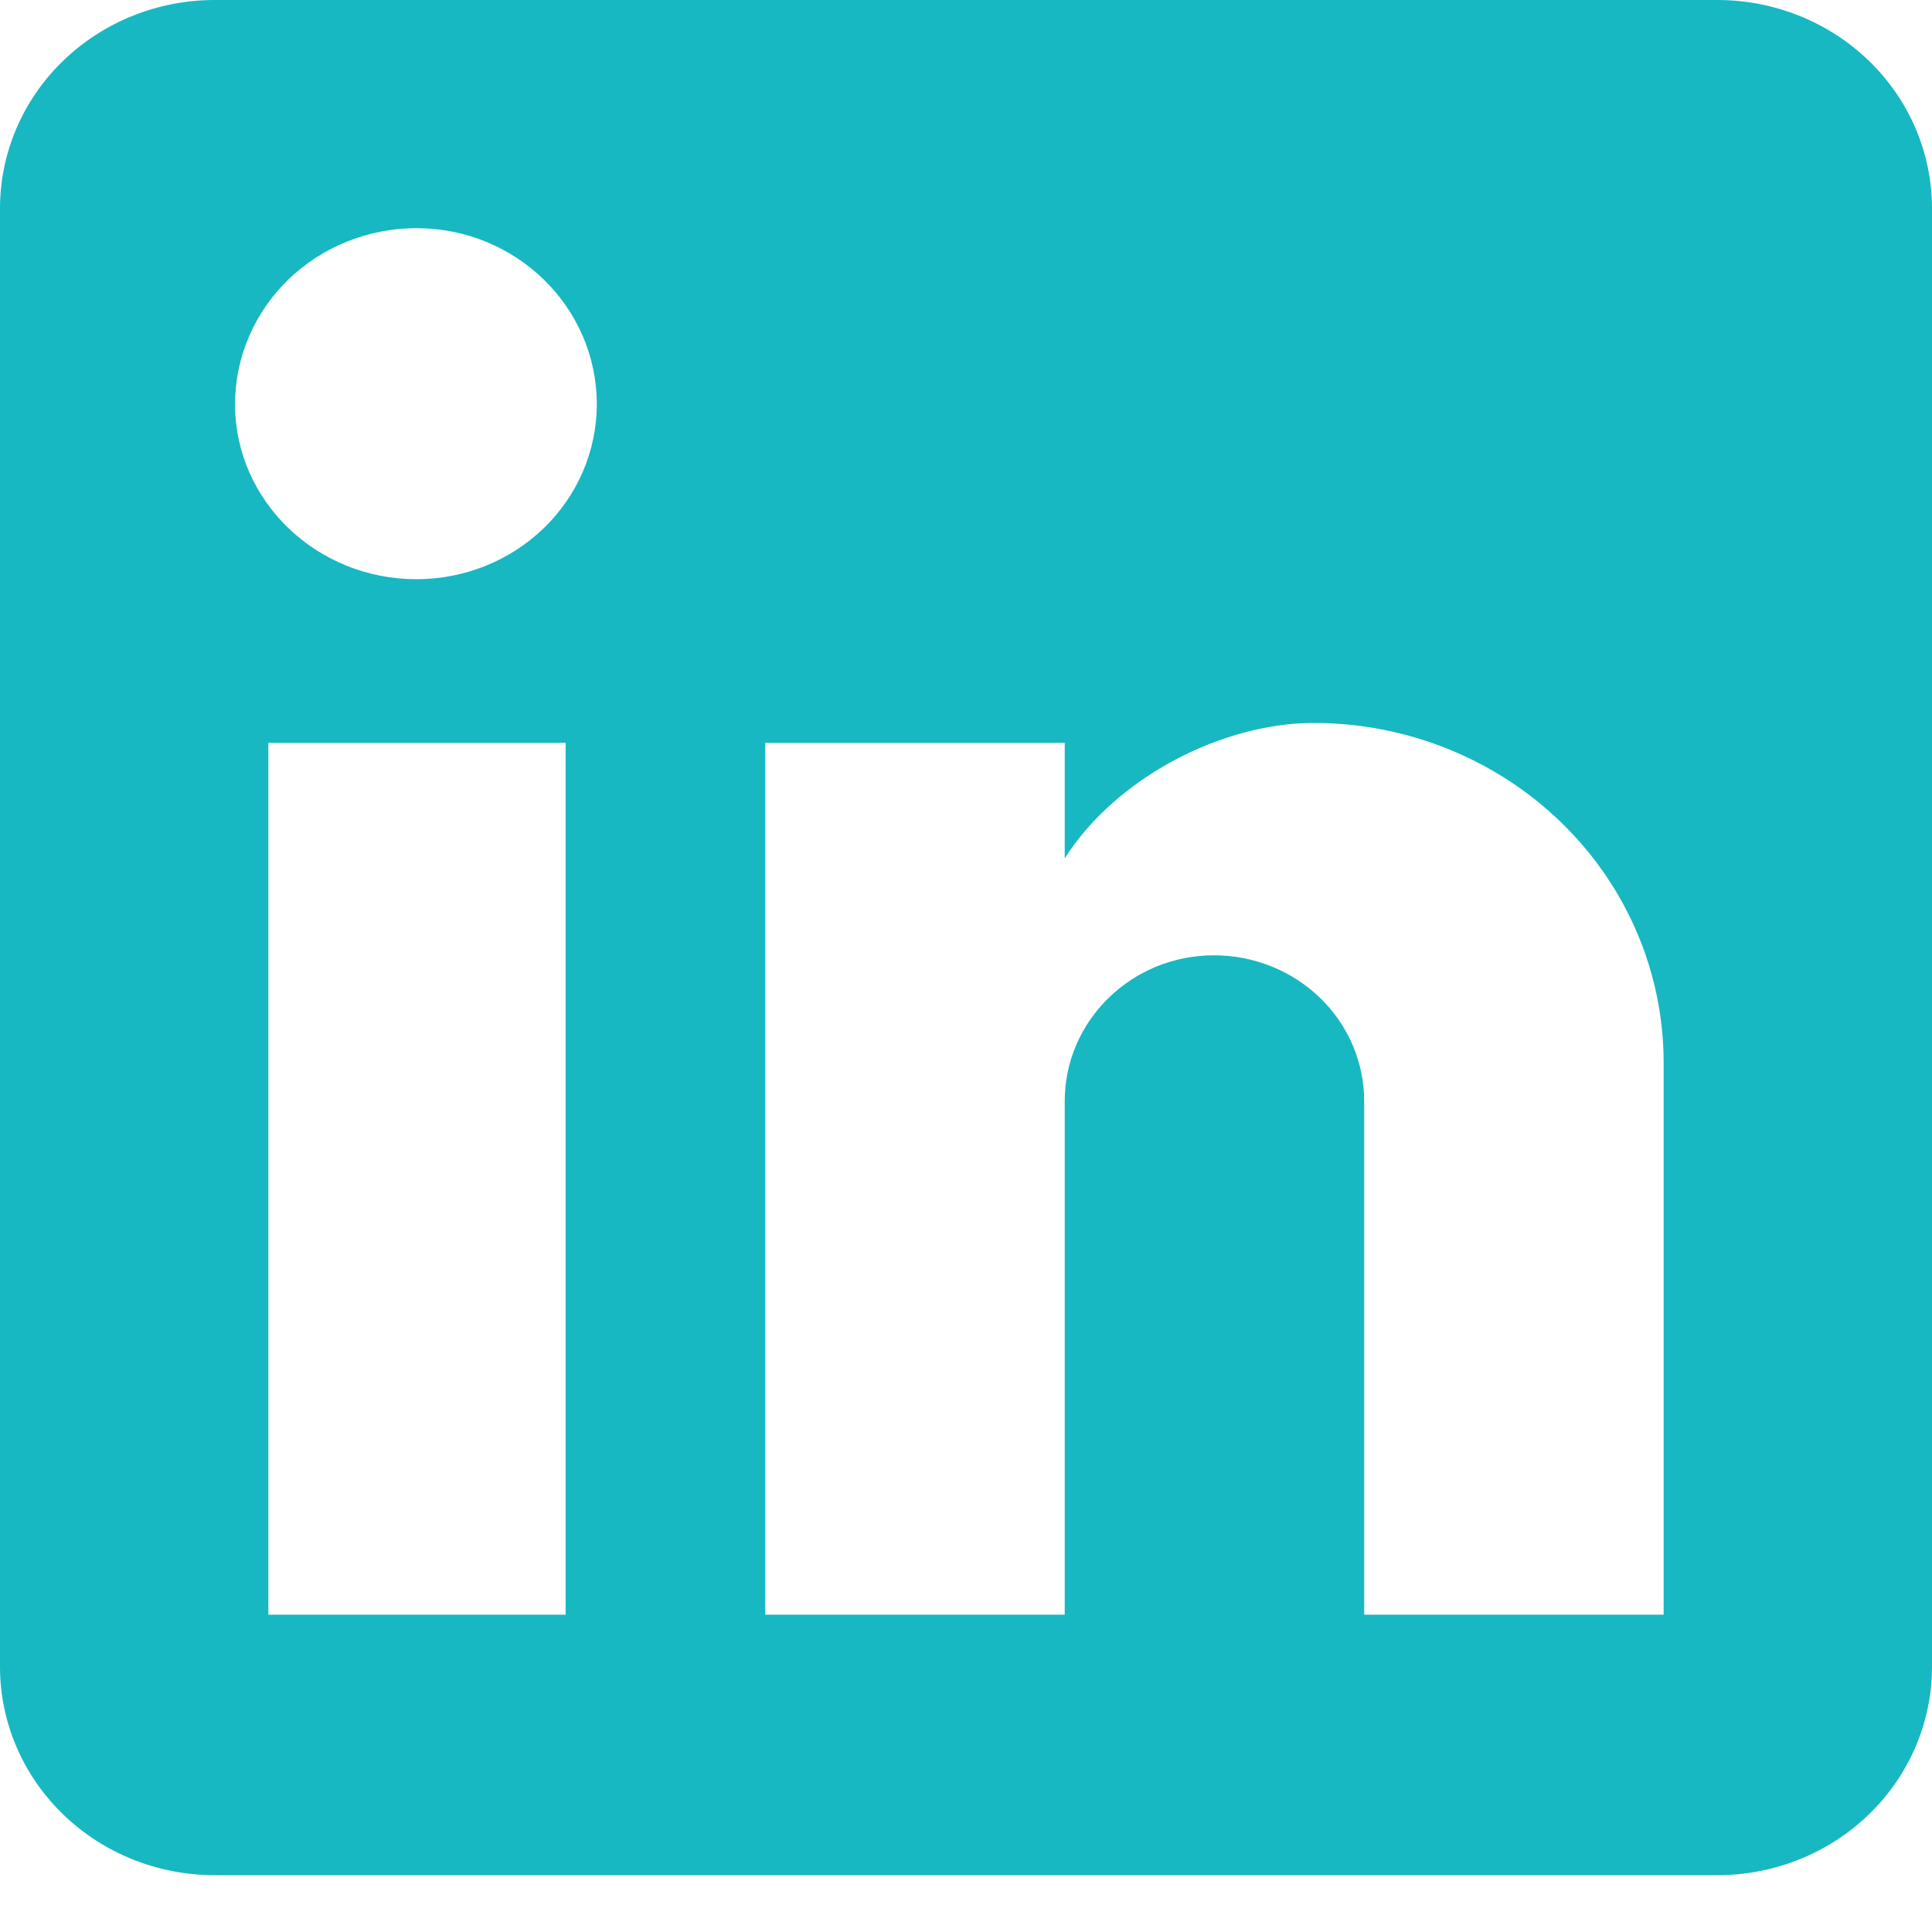 <svg width="30" height="30" viewBox="0 0 30 30" fill="none" xmlns="http://www.w3.org/2000/svg">
<path d="M26.667 0C27.551 0 28.399 0.341 29.024 0.948C29.649 1.554 30 2.377 30 3.235V25.882C30 26.74 29.649 27.563 29.024 28.17C28.399 28.777 27.551 29.118 26.667 29.118H3.333C2.449 29.118 1.601 28.777 0.976 28.17C0.351 27.563 0 26.74 0 25.882V3.235C0 2.377 0.351 1.554 0.976 0.948C1.601 0.341 2.449 0 3.333 0H26.667ZM25.833 25.073V16.5C25.833 15.101 25.261 13.76 24.242 12.771C23.223 11.782 21.841 11.226 20.4 11.226C18.983 11.226 17.333 12.068 16.533 13.329V11.534H11.883V25.073H16.533V17.099C16.533 15.853 17.567 14.834 18.85 14.834C19.469 14.834 20.062 15.072 20.5 15.497C20.938 15.922 21.183 16.498 21.183 17.099V25.073H25.833ZM6.467 8.994C7.209 8.994 7.921 8.708 8.447 8.198C8.972 7.688 9.267 6.997 9.267 6.276C9.267 4.772 8.017 3.543 6.467 3.543C5.72 3.543 5.003 3.831 4.475 4.343C3.947 4.856 3.65 5.551 3.65 6.276C3.65 7.781 4.917 8.994 6.467 8.994ZM8.783 25.073V11.534H4.167V25.073H8.783Z" fill="#17B8C2"/>
</svg>
